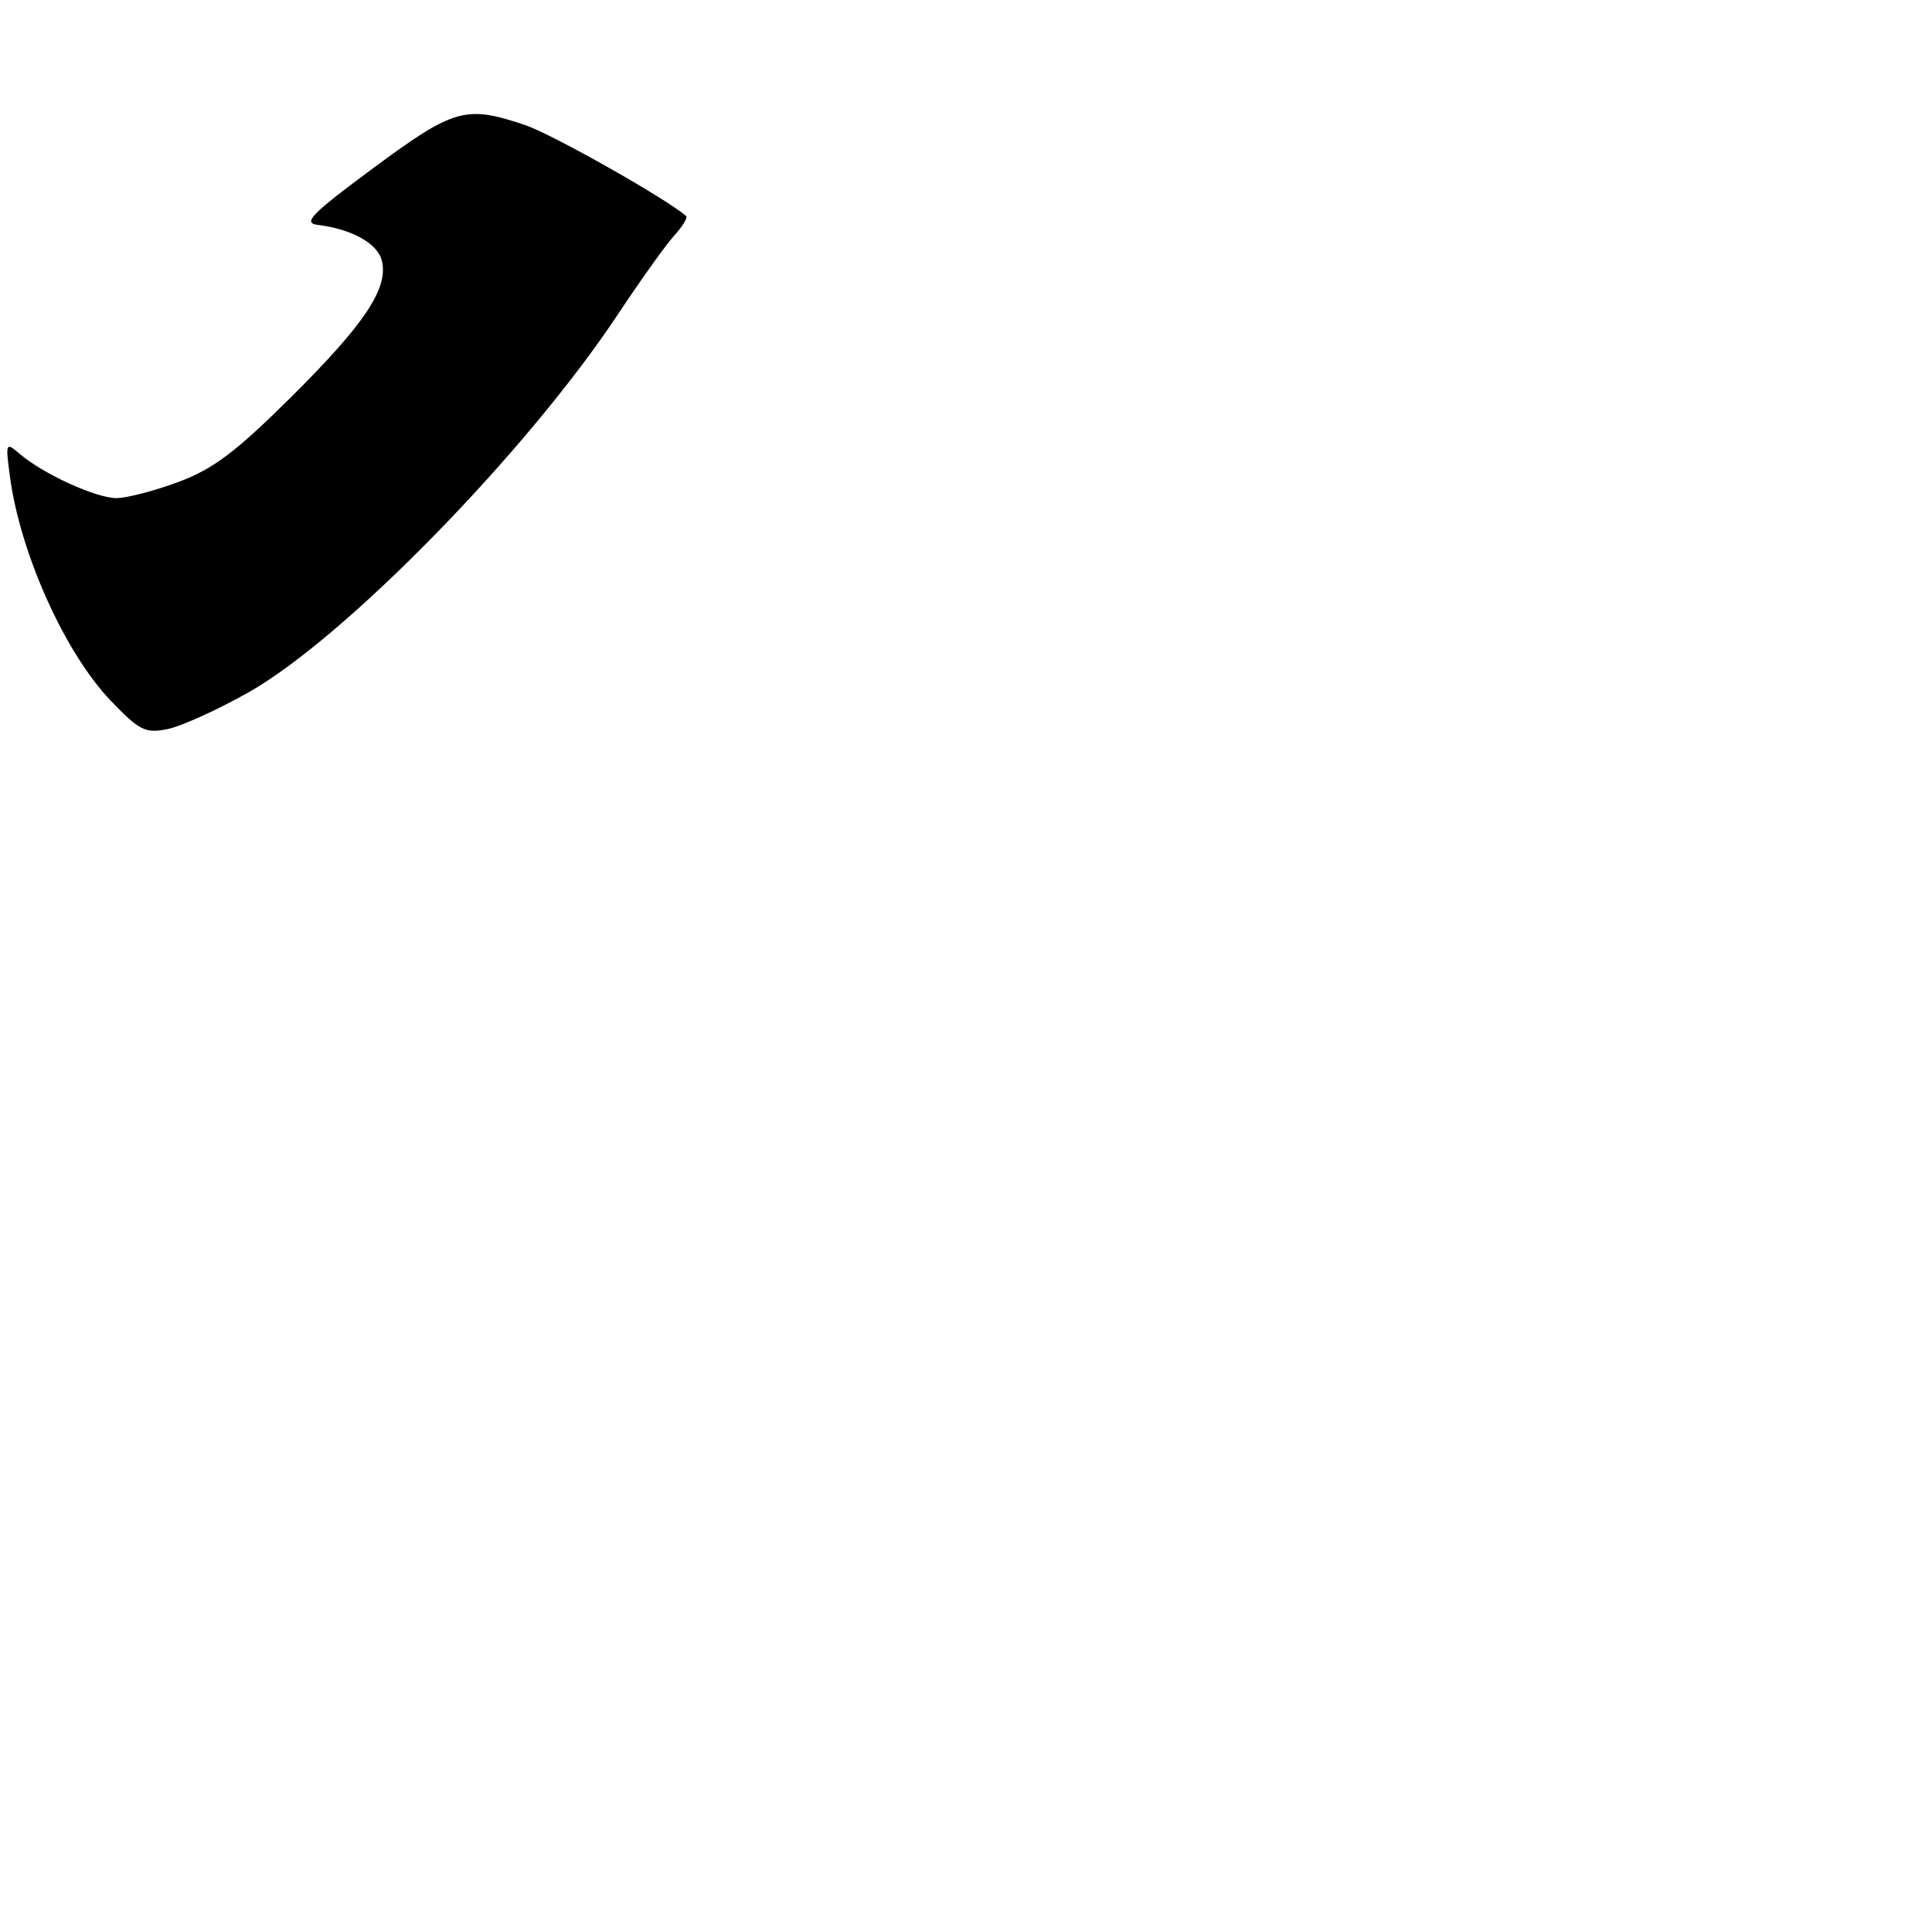 <?xml version="1.0" encoding="UTF-8" standalone="no"?>
<!DOCTYPE svg PUBLIC "-//W3C//DTD SVG 1.1//EN" "http://www.w3.org/Graphics/SVG/1.1/DTD/svg11.dtd" >
<svg xmlns="http://www.w3.org/2000/svg" xmlns:xlink="http://www.w3.org/1999/xlink" version="1.1" viewBox="0 0 256 256">
 <g >
 <path fill="currentColor"
d=" M 32.95 91.73 C 45.75 84.49 69.90 59.76 81.98 41.50 C 84.90 37.10 88.19 32.49 89.31 31.25 C 90.43 30.02 91.15 28.84 90.92 28.63 C 88.38 26.38 73.24 17.82 69.63 16.59 C 61.73 13.91 60.17 14.35 49.49 22.25 C 41.23 28.36 40.07 29.55 42.10 29.80 C 46.61 30.35 50.02 32.25 50.59 34.52 C 51.51 38.16 48.37 42.88 38.59 52.60 C 31.27 59.86 28.28 62.13 23.68 63.85 C 20.51 65.03 16.80 66.00 15.42 66.00 C 12.72 66.00 5.67 62.78 2.60 60.13 C 0.76 58.55 0.72 58.65 1.31 63.10 C 2.66 73.29 8.59 86.50 14.67 92.84 C 18.48 96.82 19.25 97.20 22.19 96.61 C 24.00 96.25 28.84 94.05 32.95 91.73 Z "/>
</g>
</svg>